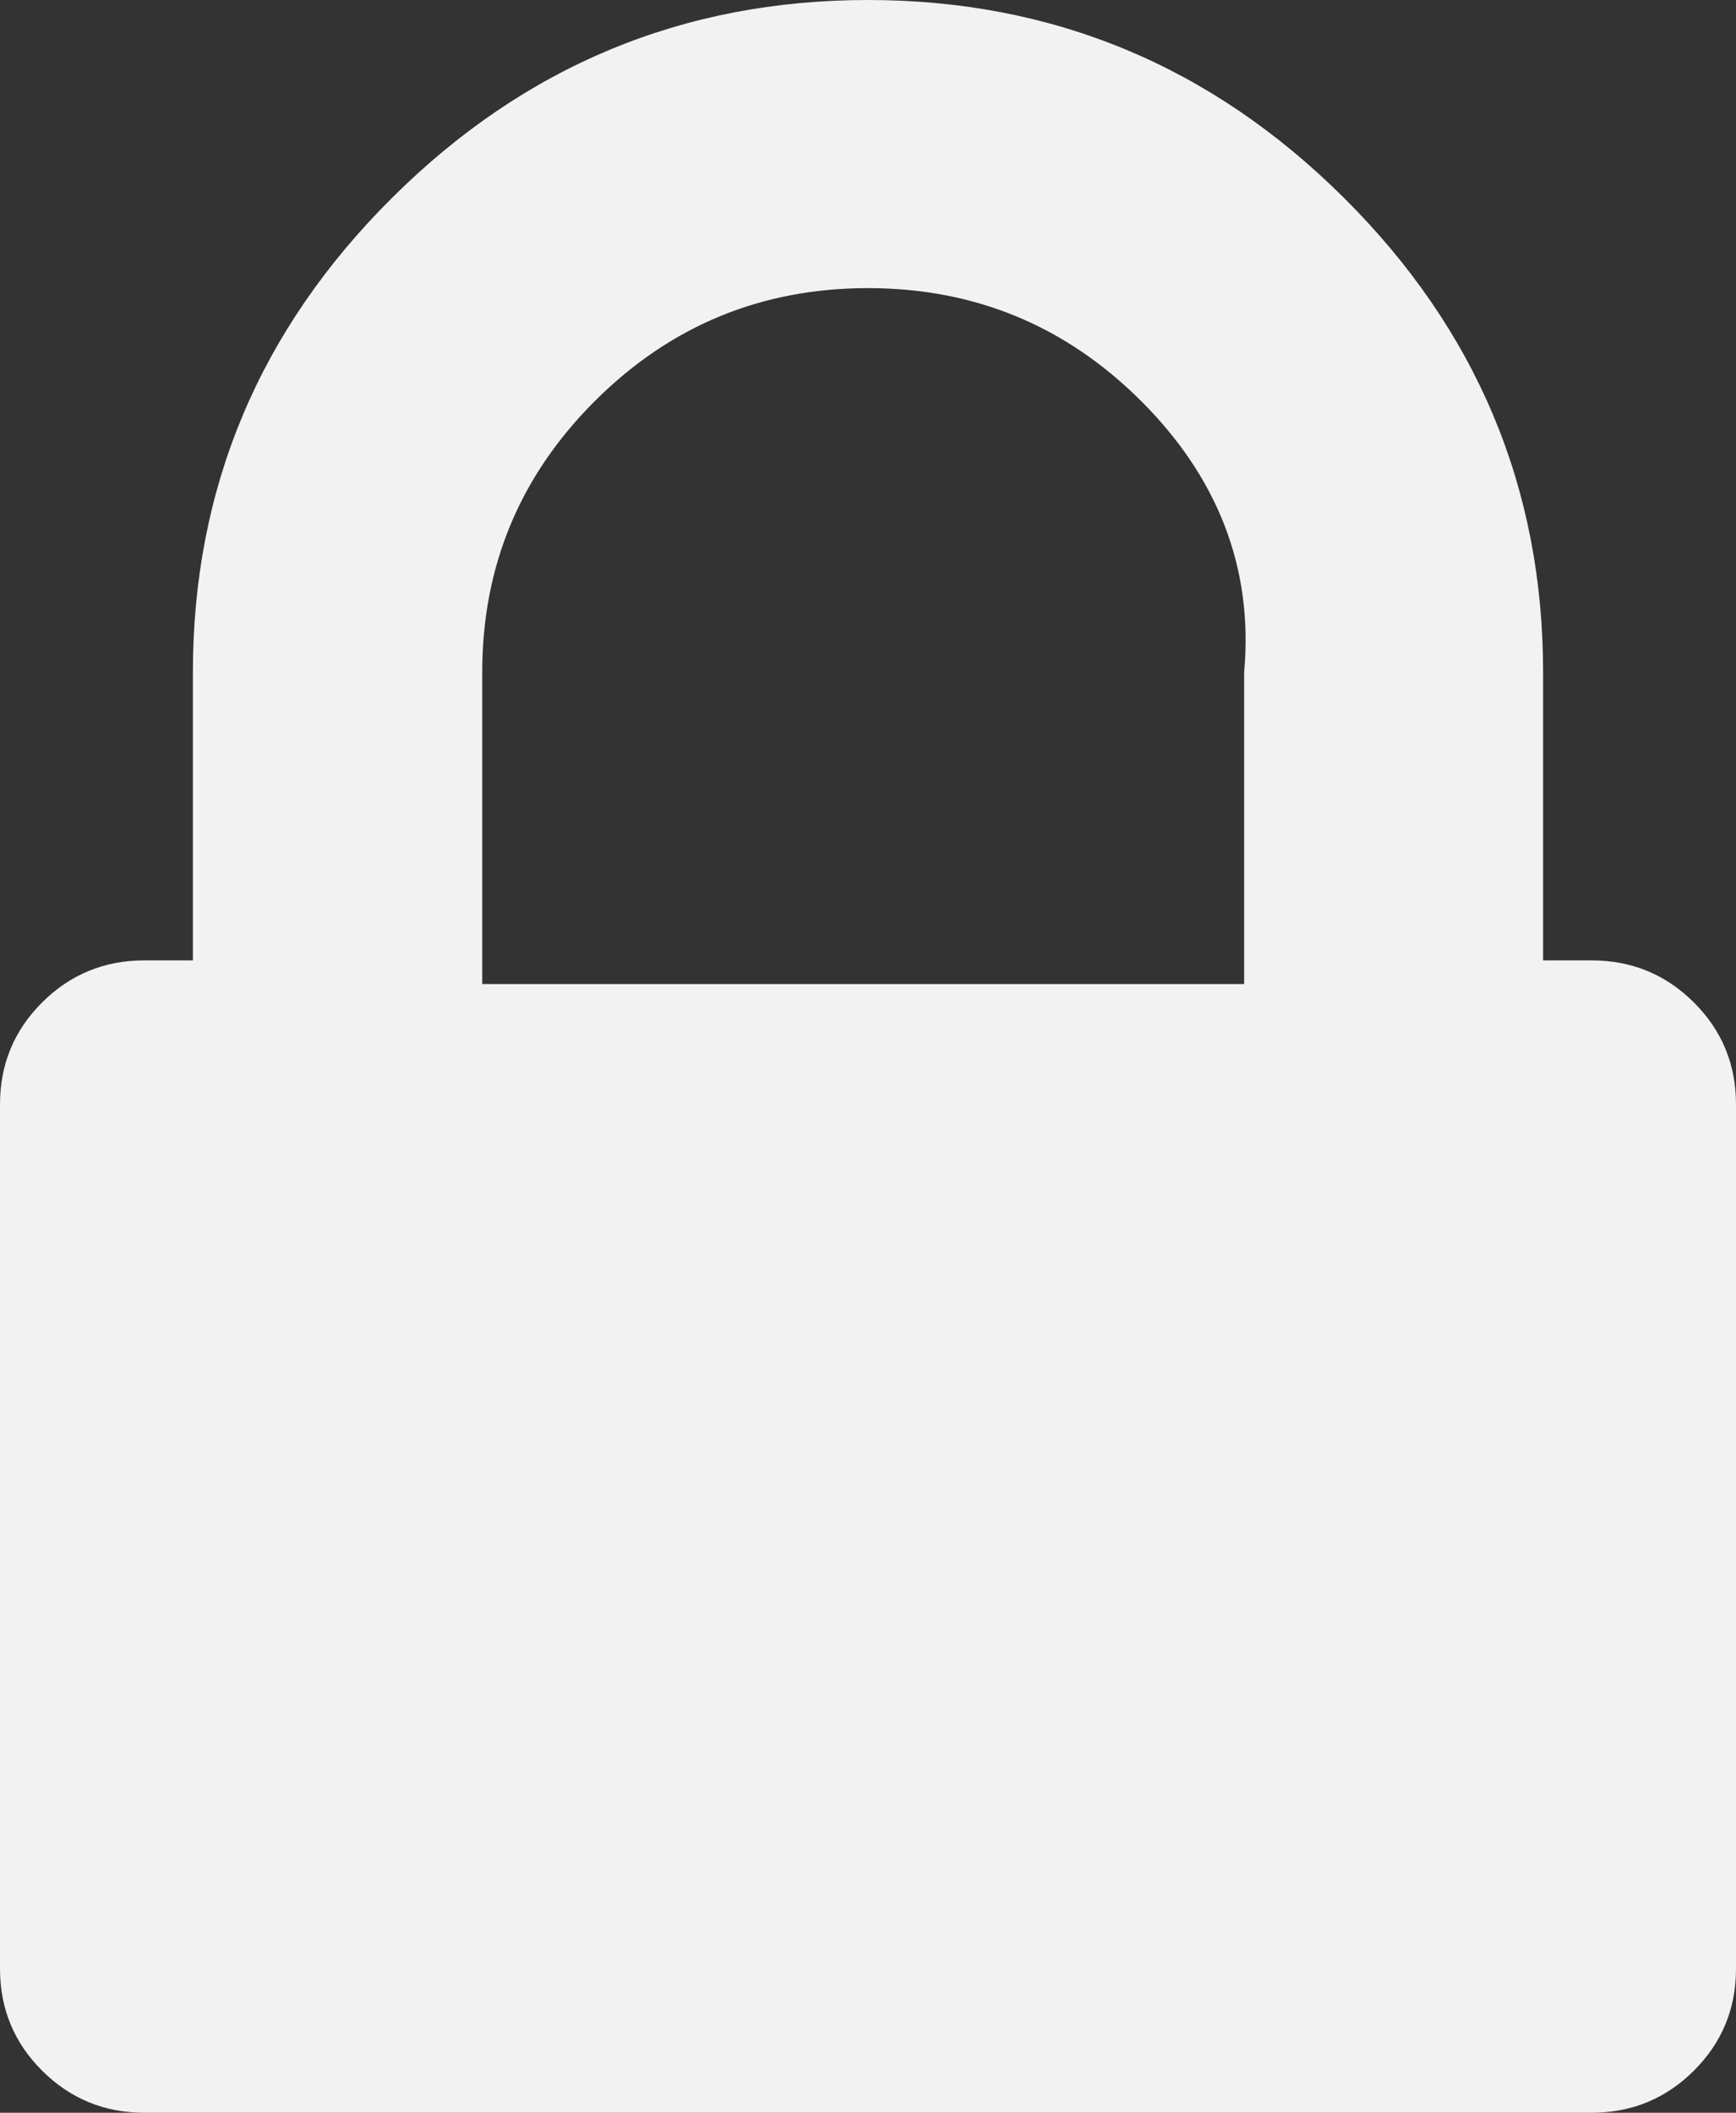 ﻿<?xml version="1.0" encoding="utf-8"?>
<svg version="1.1" xmlns:xlink="http://www.w3.org/1999/xlink" width="60px" height="73px" xmlns="http://www.w3.org/2000/svg">
  <rect width="100%" height="100%" fill="#333333" stroke="none"/>
  <g transform="matrix(1 0 0 1 -939 -170 )">
    <path d="M 16.667 23.227  L 16.667 34  L 43 34  L 43 23.227  C 43.333 19.563  42.031 16.435  39.427 13.843  C 36.823 11.251  33.681 9.955  30 9.955  C 26.319 9.955  23.177 11.251  20.573 13.843  C 17.969 16.435  16.667 19.563  16.667 23.227  Z M 58.542 34.634  C 59.514 35.601  60 36.777  60 38.159  L 60 68.023  C 60 69.405  59.514 70.58  58.542 71.548  C 57.569 72.516  56.389 73  55 73  L 5 73  C 3.611 73  2.431 72.516  1.458 71.548  C 0.486 70.58  0 69.405  0 68.023  L 0 38.159  C 0 36.777  0.486 35.601  1.458 34.634  C 2.431 33.666  3.611 33.182  5 33.182  L 6.667 33.182  L 6.667 23.227  C 6.667 16.867  8.958 11.406  13.542 6.844  C 18.125 2.281  23.611 0  30 0  C 36.389 0  41.875 2.281  46.458 6.844  C 51.042 11.406  53.333 16.867  53.333 23.227  L 53.333 33.182  L 55 33.182  C 56.389 33.182  57.569 33.666  58.542 34.634  Z " fill-rule="nonzero" fill="#f2f2f2" stroke="none" transform="matrix(1 0 0 1 939 170 )" />
  </g>
</svg>